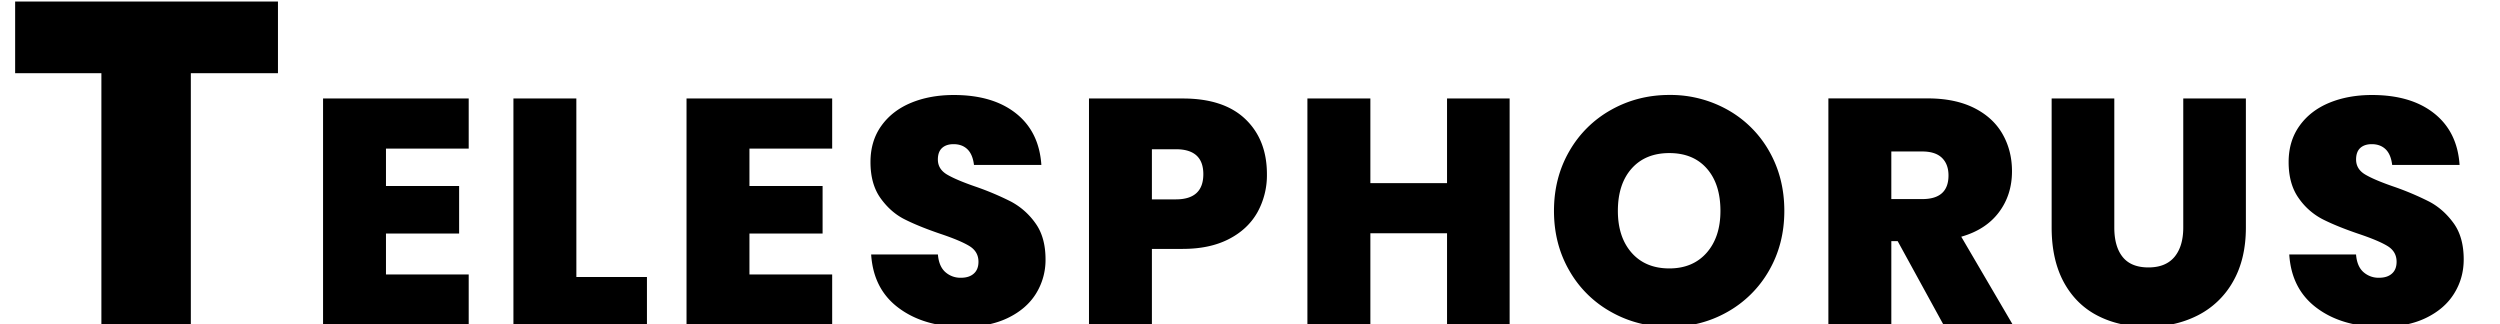 <svg version="1.1" id="Layer_1" xmlns="http://www.w3.org/2000/svg" x="0" y="0" width="108" height="14" viewBox="0 0 108 14" xml:space="preserve"><path d="M.654.066v3.095H4.38v10.86h3.864V3.161h3.764V.066zm105.778 11.142c0-.646-.146-1.169-.441-1.573s-.645-.713-1.049-.925a12.233 12.233 0 0 0-1.531-.647c-.562-.193-.973-.369-1.235-.524-.262-.156-.393-.373-.393-.648 0-.221.06-.386.179-.497.12-.11.285-.166.497-.166.248 0 .448.074.601.221.151.147.246.373.282.676h2.912c-.063-.957-.431-1.699-1.099-2.228-.666-.529-1.562-.793-2.684-.793-.688 0-1.306.113-1.849.338-.543.226-.972.557-1.283.994-.313.437-.47.959-.47 1.566 0 .635.146 1.153.436 1.56a2.85 2.85 0 0 0 1.034.91c.4.203.908.41 1.525.621.579.193 1.002.37 1.269.531.268.161.4.389.4.684 0 .221-.066.392-.2.51-.133.121-.319.181-.56.181a.978.978 0 0 1-.676-.248c-.185-.166-.289-.419-.316-.759h-2.885c.063 1.002.463 1.775 1.193 2.316.73.543 1.662.814 2.794.814.745 0 1.386-.129 1.918-.387.533-.258.938-.606 1.214-1.049.278-.444.417-.936.417-1.478zM88.631 4.253v5.575c0 .929.176 1.716.523 2.359.35.643.836 1.127 1.457 1.447.621.322 1.336.483 2.146.483s1.536-.163 2.181-.49a3.626 3.626 0 0 0 1.524-1.455c.372-.646.56-1.426.56-2.346V4.253h-2.705v5.575c0 .543-.127.966-.379 1.27-.254.303-.629.455-1.125.455s-.867-.148-1.11-.447-.365-.726-.365-1.276V4.253h-2.707zm-6.926 2.291h1.338c.377 0 .66.092.85.276.188.184.282.437.282.759 0 .681-.378 1.021-1.132 1.021h-1.338V6.544zm5.243 7.477l-2.222-3.795c.707-.201 1.25-.554 1.627-1.056.377-.501.565-1.092.565-1.772 0-.598-.138-1.136-.413-1.615-.275-.478-.688-.853-1.234-1.125-.549-.271-1.213-.407-1.994-.407h-4.291v9.77h2.719v-3.603h.275l1.974 3.603h2.994zM72.115 6.613c.689 0 1.23.223 1.621.669.392.446.587 1.056.587 1.829 0 .754-.198 1.355-.595 1.808-.396.45-.934.677-1.613.677-.689 0-1.232-.227-1.629-.677-.396-.451-.594-1.054-.594-1.808 0-.772.198-1.383.594-1.829.397-.446.94-.669 1.629-.669zm0-2.511c-.91 0-1.748.214-2.512.642a4.723 4.723 0 0 0-1.808 1.787c-.442.764-.663 1.623-.663 2.58s.221 1.816.663 2.58a4.696 4.696 0 0 0 1.808 1.787c.764.429 1.602.643 2.512.643s1.746-.214 2.505-.643a4.733 4.733 0 0 0 1.801-1.787c.44-.764.662-1.623.662-2.58s-.219-1.816-.655-2.58a4.694 4.694 0 0 0-1.794-1.787 5.04 5.04 0 0 0-2.519-.642zm-9.603.151V7.91H59.2V4.253h-2.72v9.769h2.72v-3.945h3.312v3.945h2.704V4.253h-2.704zm-11.715 4.36h-1.035V6.447h1.035c.791 0 1.187.359 1.187 1.077 0 .726-.396 1.089-1.187 1.089zm.304 2.139c.773 0 1.433-.141 1.98-.421s.958-.664 1.235-1.151a3.302 3.302 0 0 0 .415-1.656c0-.994-.312-1.787-.932-2.379-.621-.593-1.521-.89-2.698-.89h-4.057v9.77h2.718v-3.271h1.339zm-5.934.456c0-.646-.147-1.169-.442-1.573a3.044 3.044 0 0 0-1.048-.925 12.254 12.254 0 0 0-1.532-.647c-.561-.193-.973-.369-1.235-.524-.262-.156-.394-.373-.394-.648 0-.221.06-.386.18-.497.119-.11.285-.166.497-.166.249 0 .449.074.6.221.152.147.246.373.283.676h2.911c-.064-.957-.43-1.699-1.097-2.228s-1.562-.793-2.684-.793c-.69 0-1.306.113-1.849.338-.543.226-.971.557-1.283.994-.313.437-.469.959-.469 1.566 0 .635.145 1.153.435 1.56.29.404.635.709 1.035.91.4.203.909.41 1.525.621.58.193 1.002.37 1.27.531.267.161.4.389.4.684 0 .221-.067.392-.2.51-.134.121-.32.181-.559.181a.976.976 0 0 1-.676-.248c-.184-.166-.29-.419-.317-.759h-2.884c.064 1.002.462 1.775 1.194 2.316.731.543 1.663.814 2.794.814.745 0 1.384-.129 1.918-.387s.938-.606 1.214-1.049a2.75 2.75 0 0 0 .413-1.478zM35.95 6.419V4.253h-6.292v9.769h6.292v-2.166h-3.574V10.09h3.16V8.034h-3.16V6.419h3.574zM24.898 4.253H22.18v9.769h5.768v-2.056h-3.049l-.001-7.713zm-4.65 2.166V4.253h-6.292v9.769h6.292v-2.166h-3.574V10.09h3.16V8.034h-3.16V6.419h3.574z"/></svg>